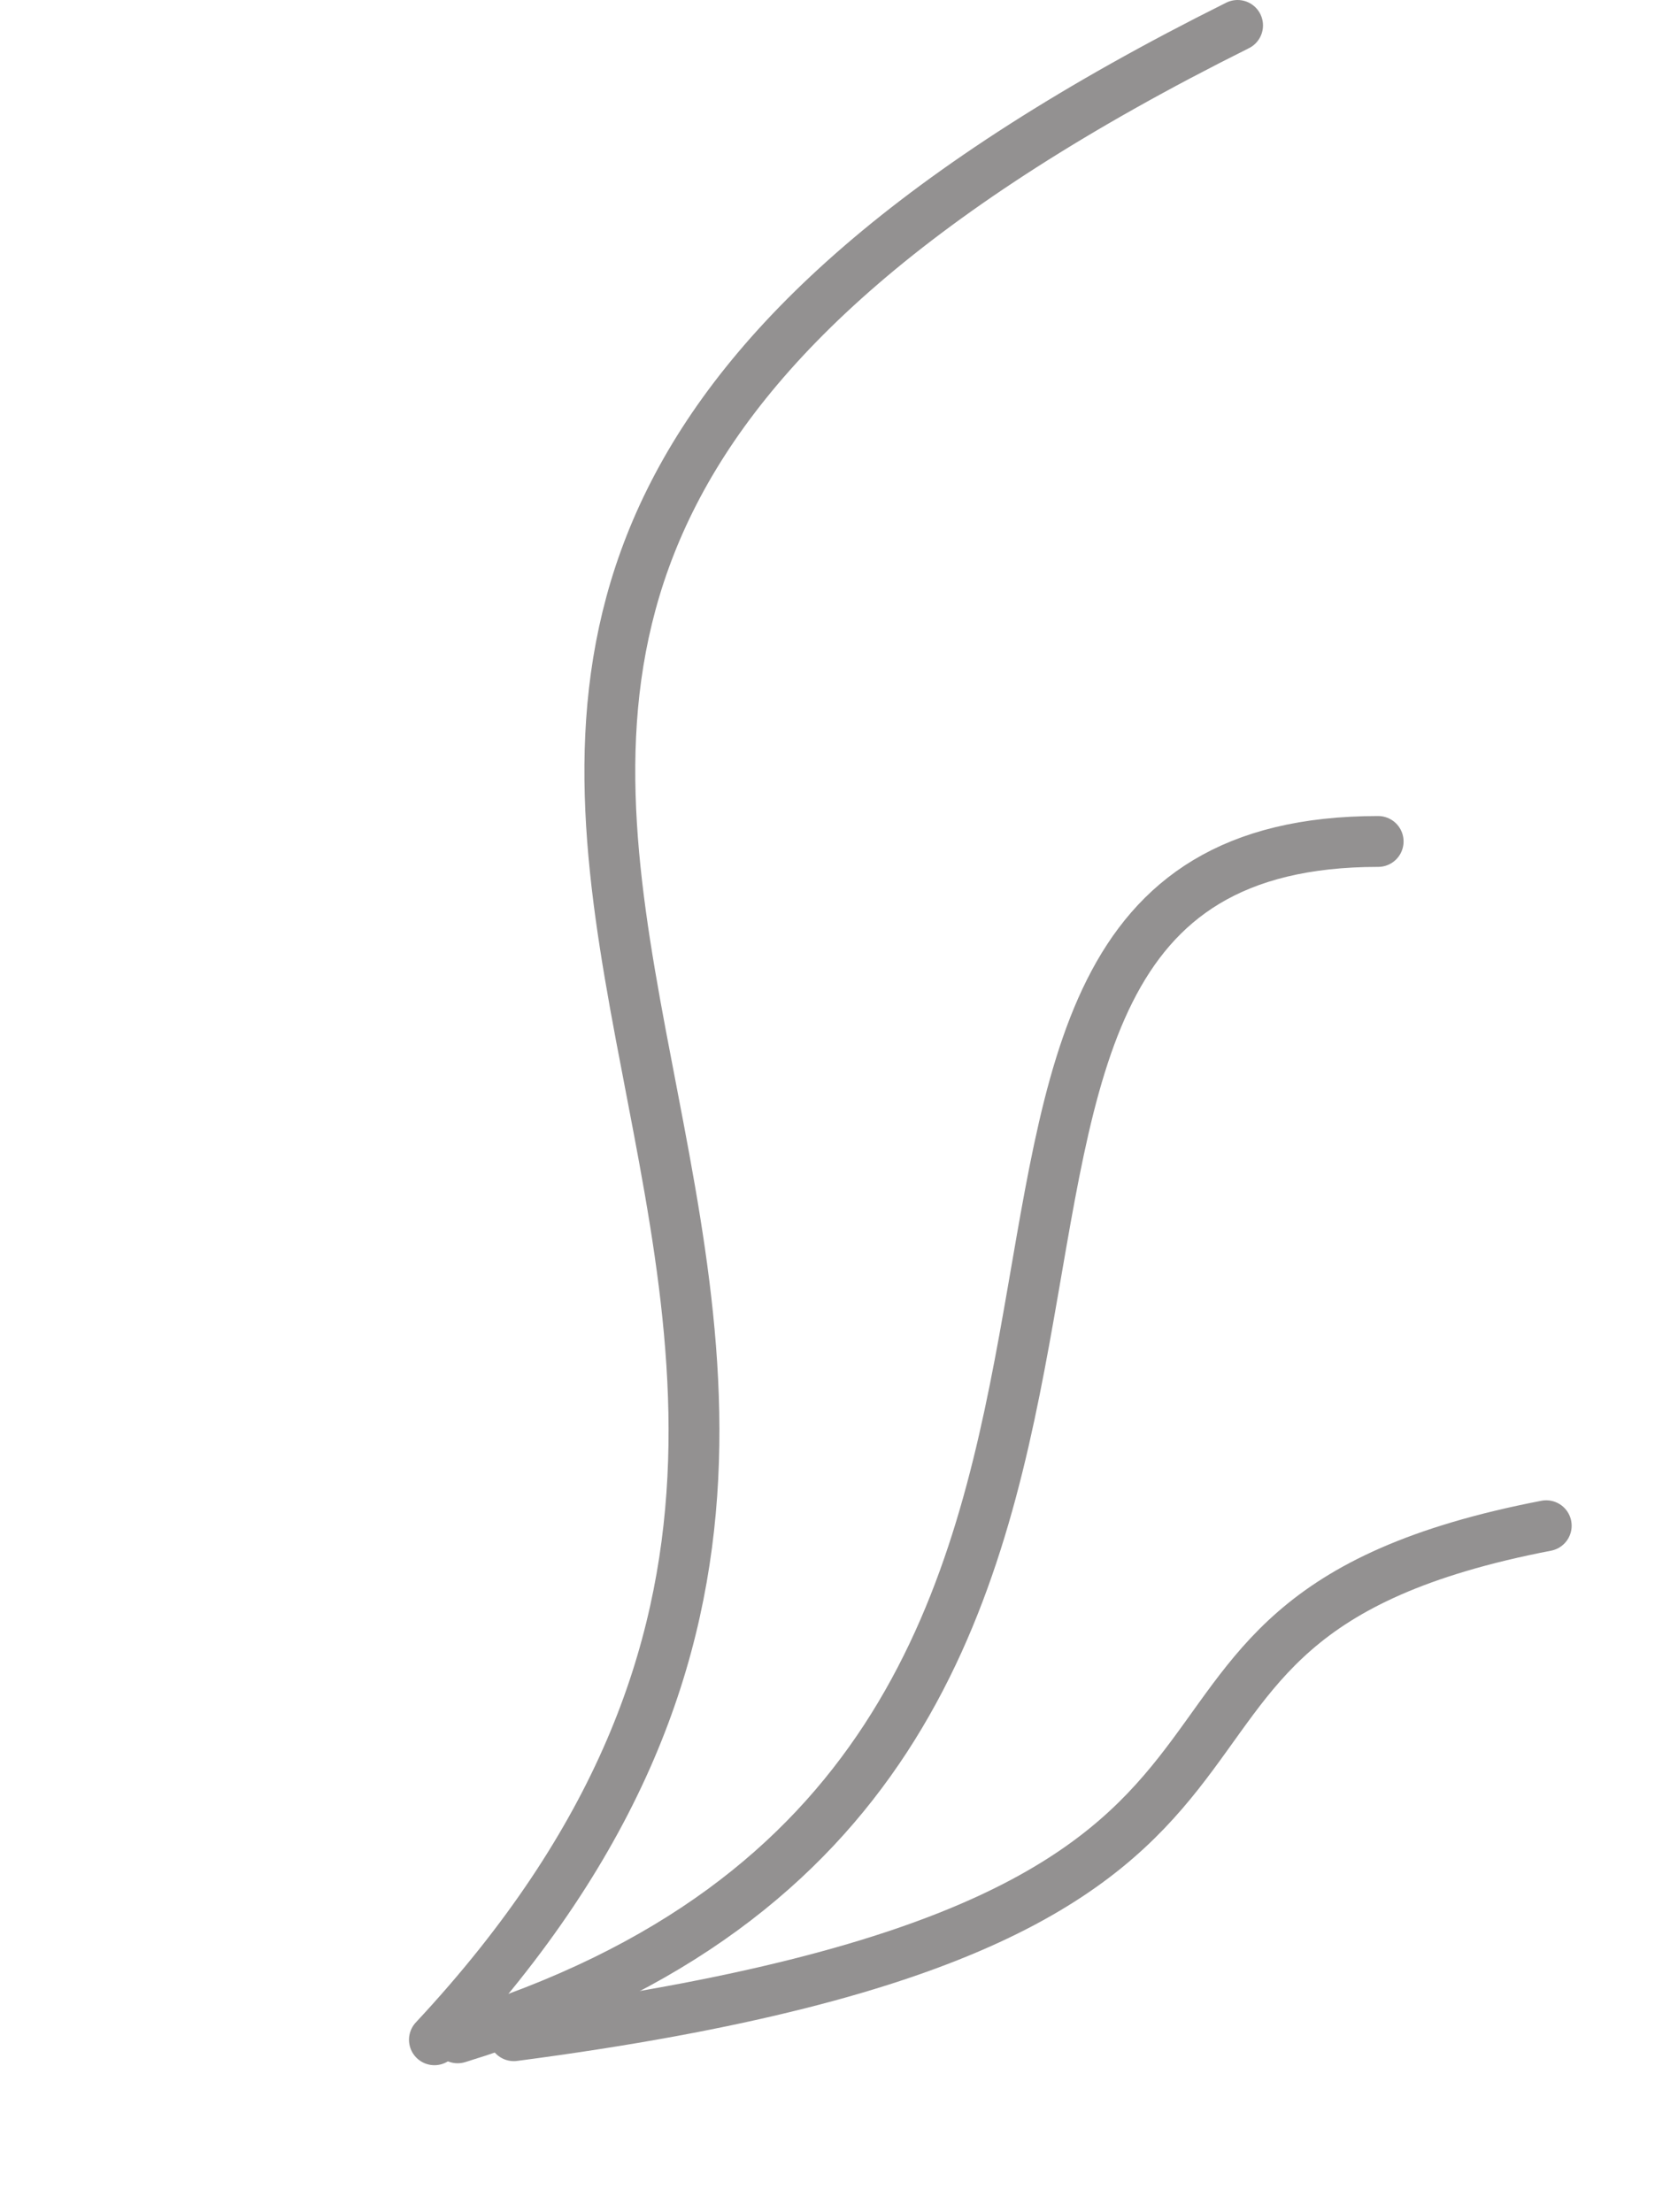 <svg width="66" height="87" viewBox="0 0 66 87" fill="none" xmlns="http://www.w3.org/2000/svg">
<path d="M20.21 80.055C56.17 75.348 40.428 63.931 60.817 60" stroke="#939191" stroke-width="2" stroke-linecap="round"/>
<path d="M18 80.139C52.162 69.647 31.206 33.091 54.206 33.091" stroke="#939191" stroke-width="2" stroke-linecap="round"/>
<path d="M17.087 80.215C46.477 48.715 -2.323 26.42 48.677 1" stroke="#939191" stroke-width="2" stroke-linecap="round"/>
</svg>
